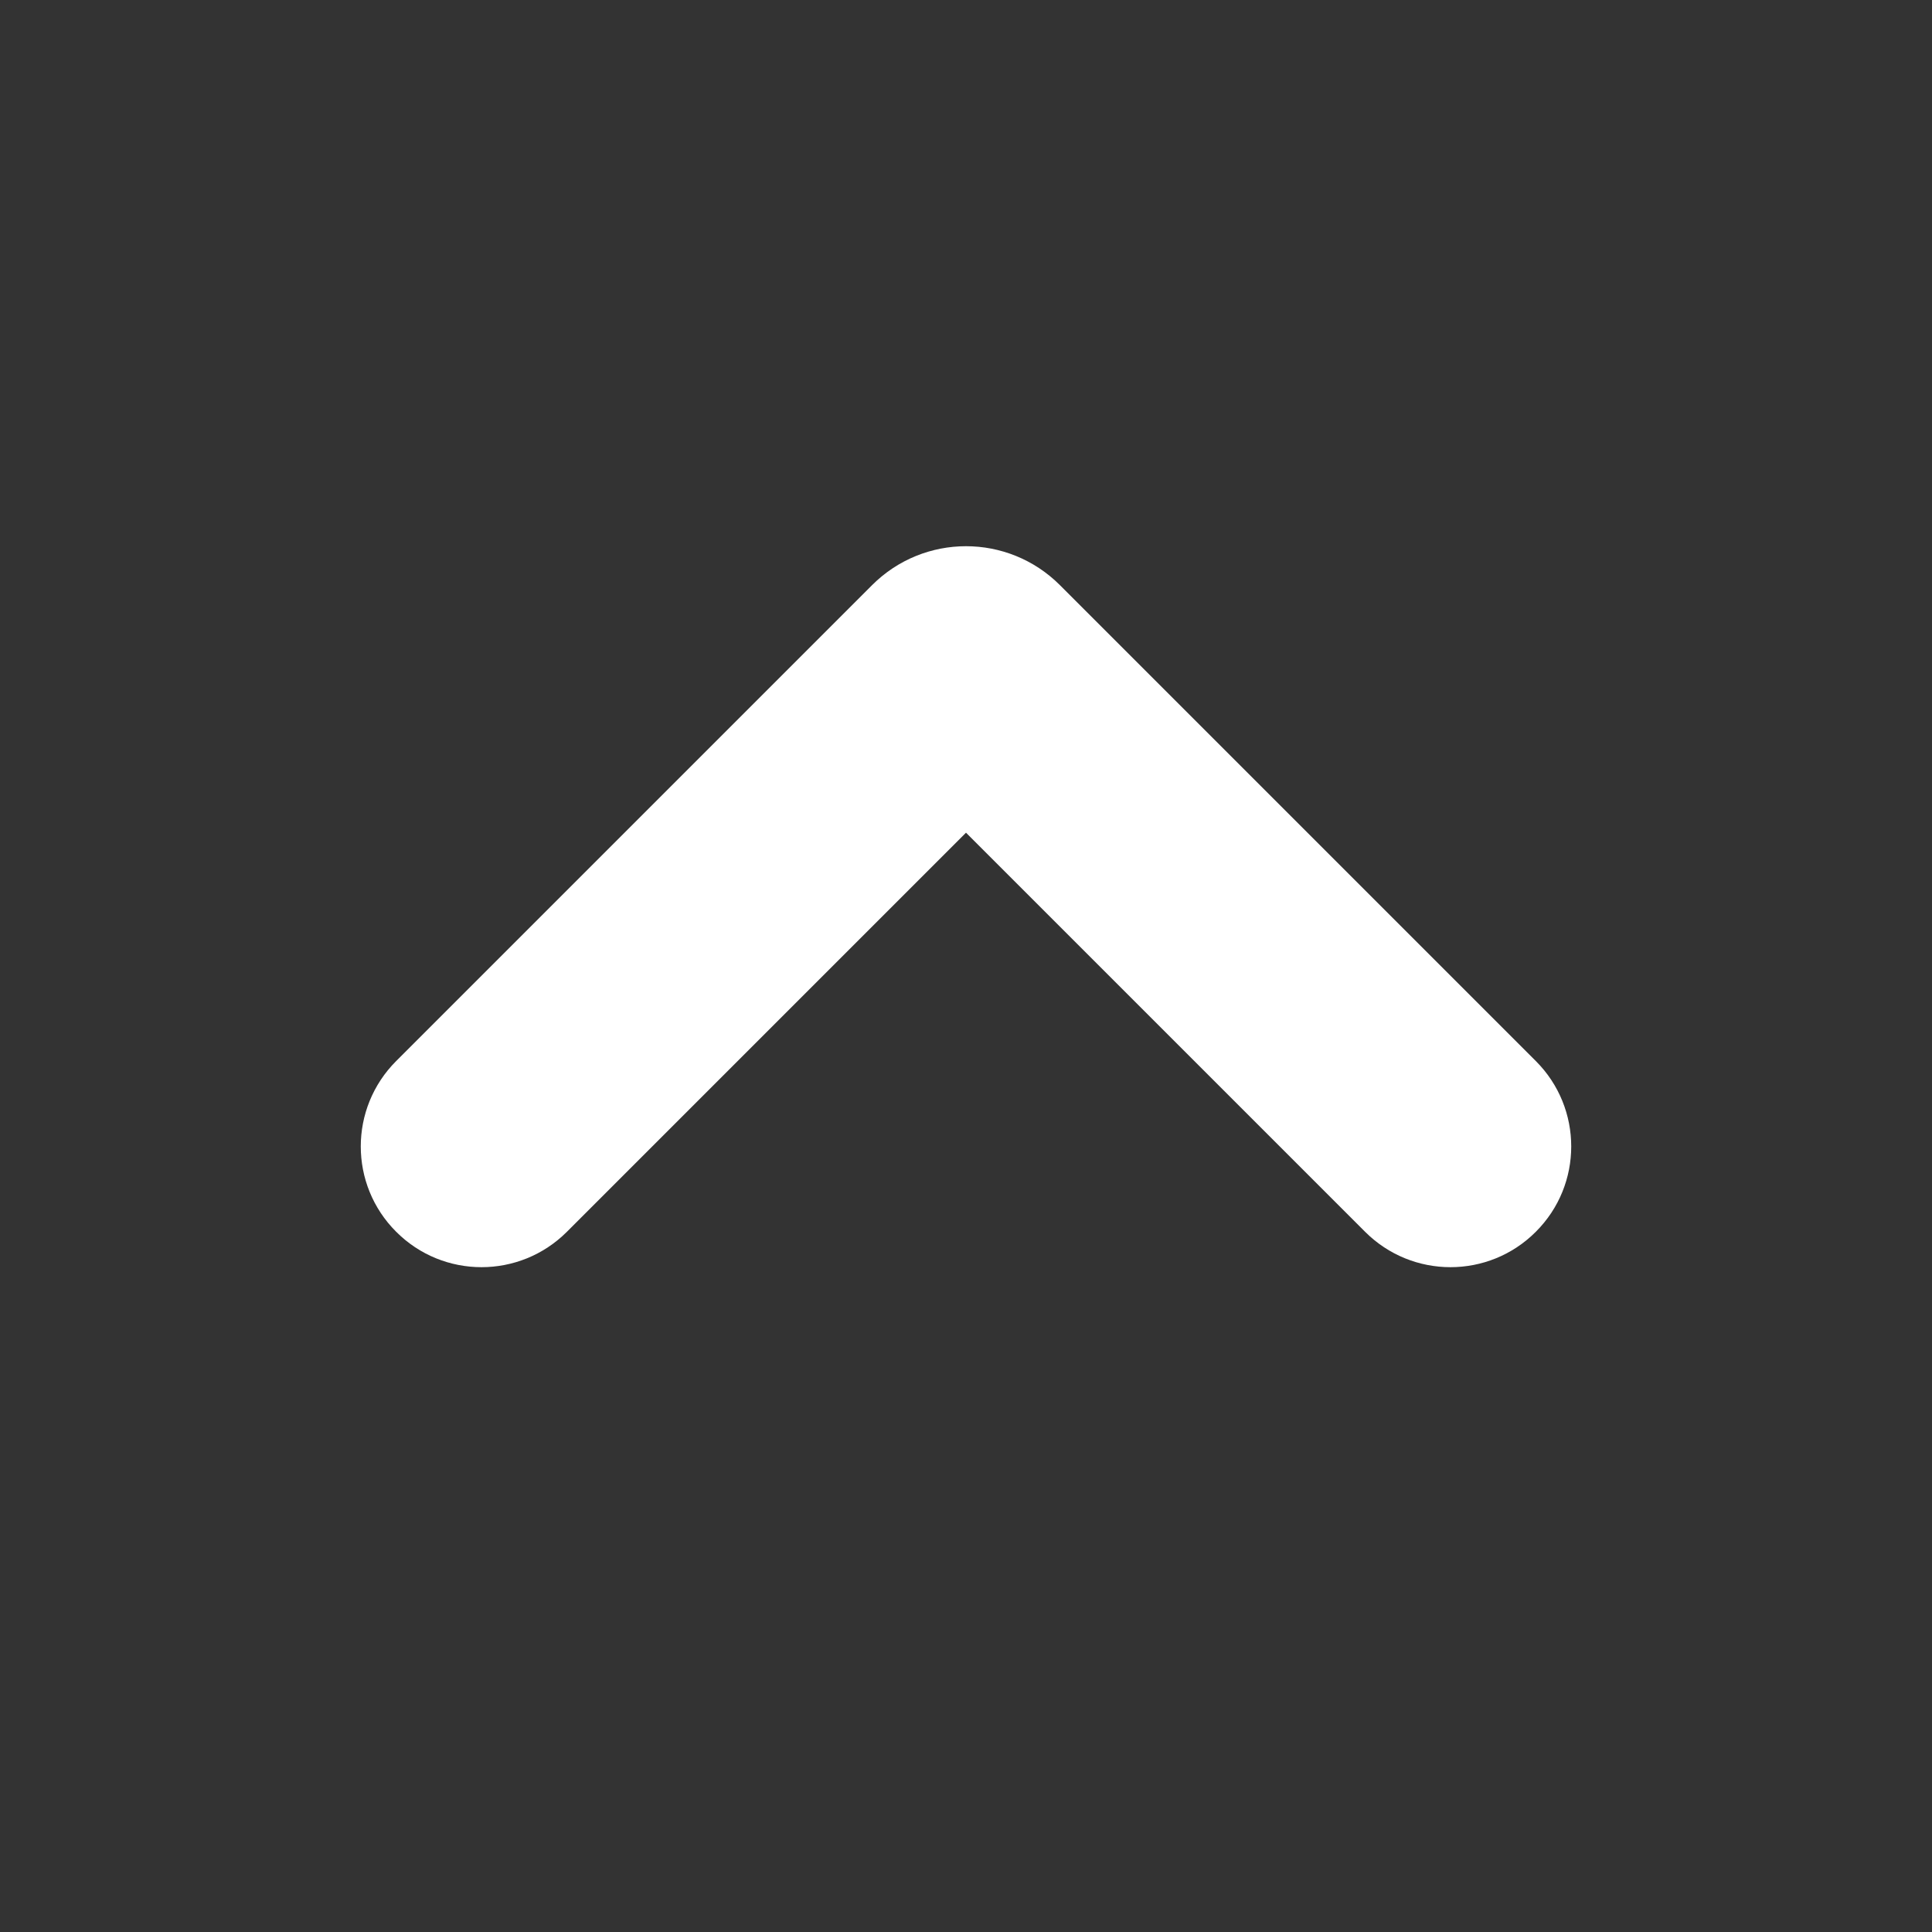 <svg width='16' height='16' viewBox='0 0 16 16' fill='none' xmlns='http://www.w3.org/2000/svg'><rect x="0" y="0" width="16" height="16" fill="#333333" stroke="none"/><path fill-rule='evenodd' clip-rule='evenodd' d='M12.719 10.201C13.11 9.811 13.11 9.178 12.719 8.787L8.778 4.846C8.348 4.416 7.652 4.416 7.222 4.846L3.281 8.787C2.89 9.178 2.89 9.811 3.281 10.201C3.671 10.592 4.304 10.592 4.695 10.201L8 6.896L11.305 10.201C11.696 10.592 12.329 10.592 12.719 10.201Z' fill='white'/></svg>